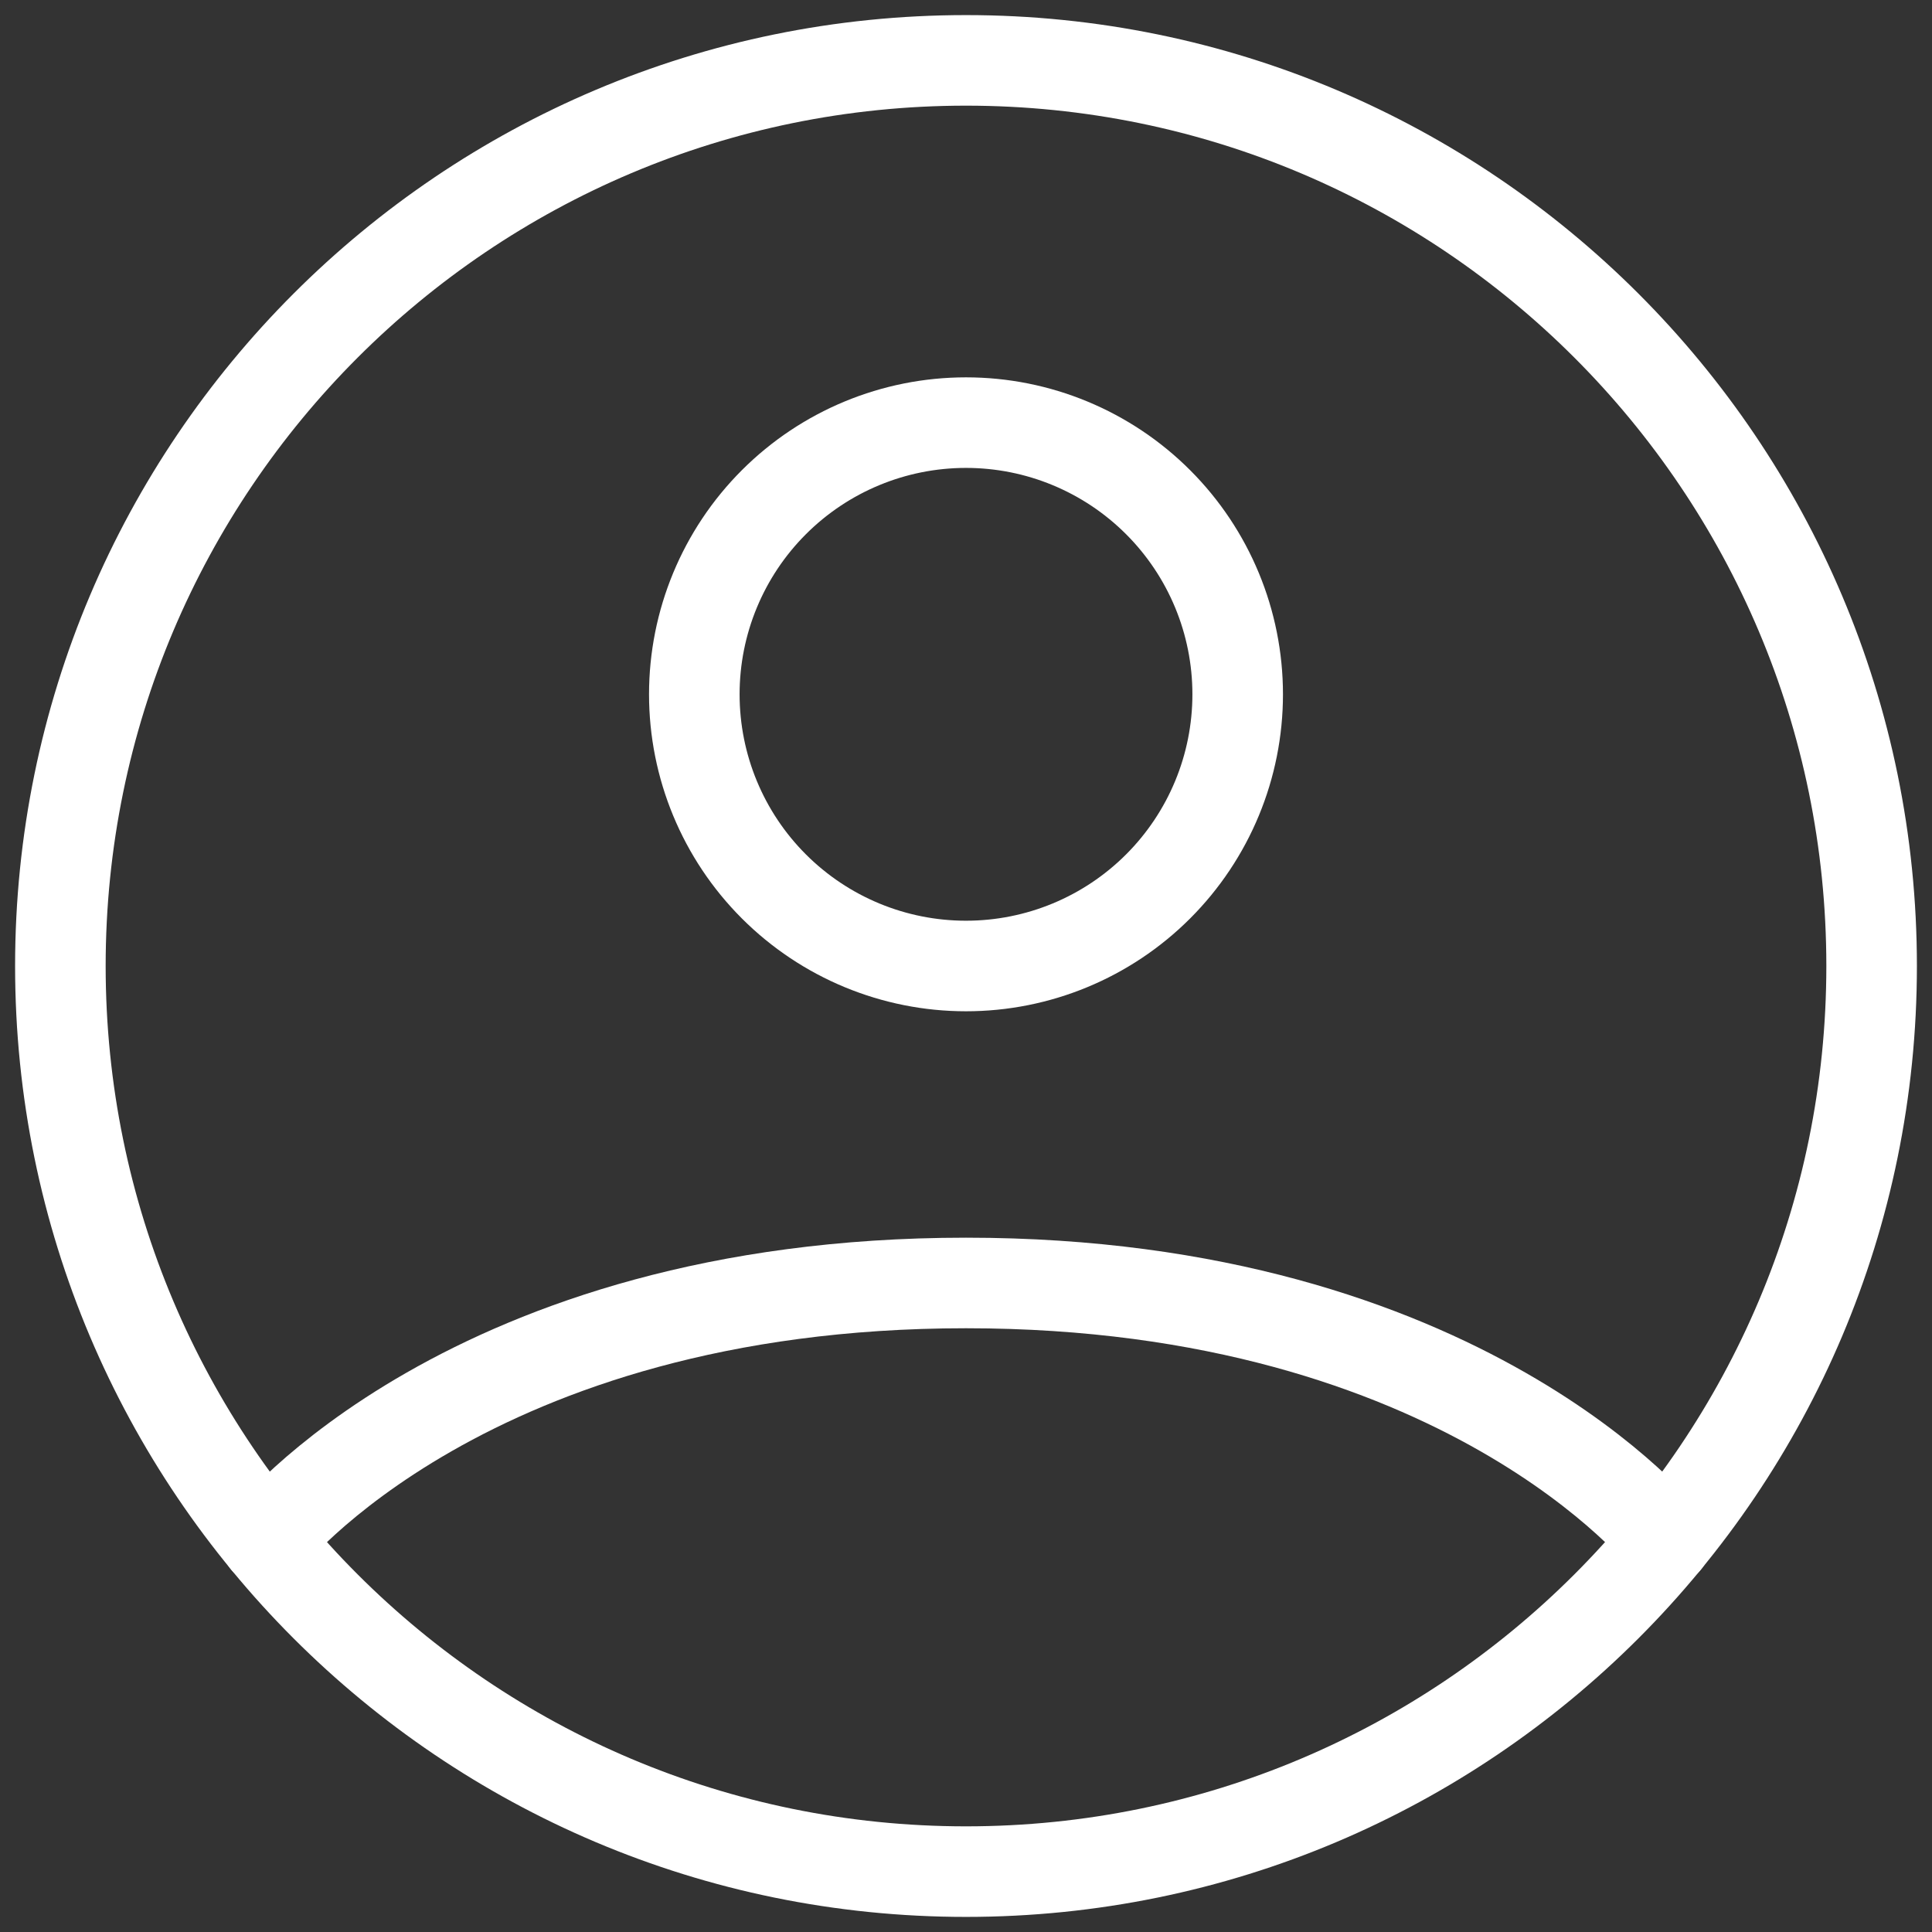 <svg width="32" height="32" viewBox="0 0 32 32" fill="none" xmlns="http://www.w3.org/2000/svg">
<rect x="0" y="0" width="32" height="32" fill="#333333" stroke="none"/>
<path d="M16 1C7.715 1 1 7.715 1 16C1 24.285 7.715 31 16 31C24.285 31 31 24.285 31 16C31 7.715 24.285 1 16 1Z" stroke="white" stroke-width="1.5" stroke-linecap="round" stroke-linejoin="round"/>
<path d="M4.406 25.519C4.406 25.519 7.75 21.25 16 21.25C24.25 21.25 27.595 25.519 27.595 25.519M16 16C17.194 16 18.338 15.526 19.182 14.682C20.026 13.838 20.5 12.694 20.5 11.5C20.5 10.306 20.026 9.162 19.182 8.318C18.338 7.474 17.194 7 16 7C14.806 7 13.662 7.474 12.818 8.318C11.974 9.162 11.5 10.306 11.5 11.5C11.5 12.694 11.974 13.838 12.818 14.682C13.662 15.526 14.806 16 16 16Z" stroke="white" stroke-width="1.5" stroke-linecap="round" stroke-linejoin="round"/>
</svg>
